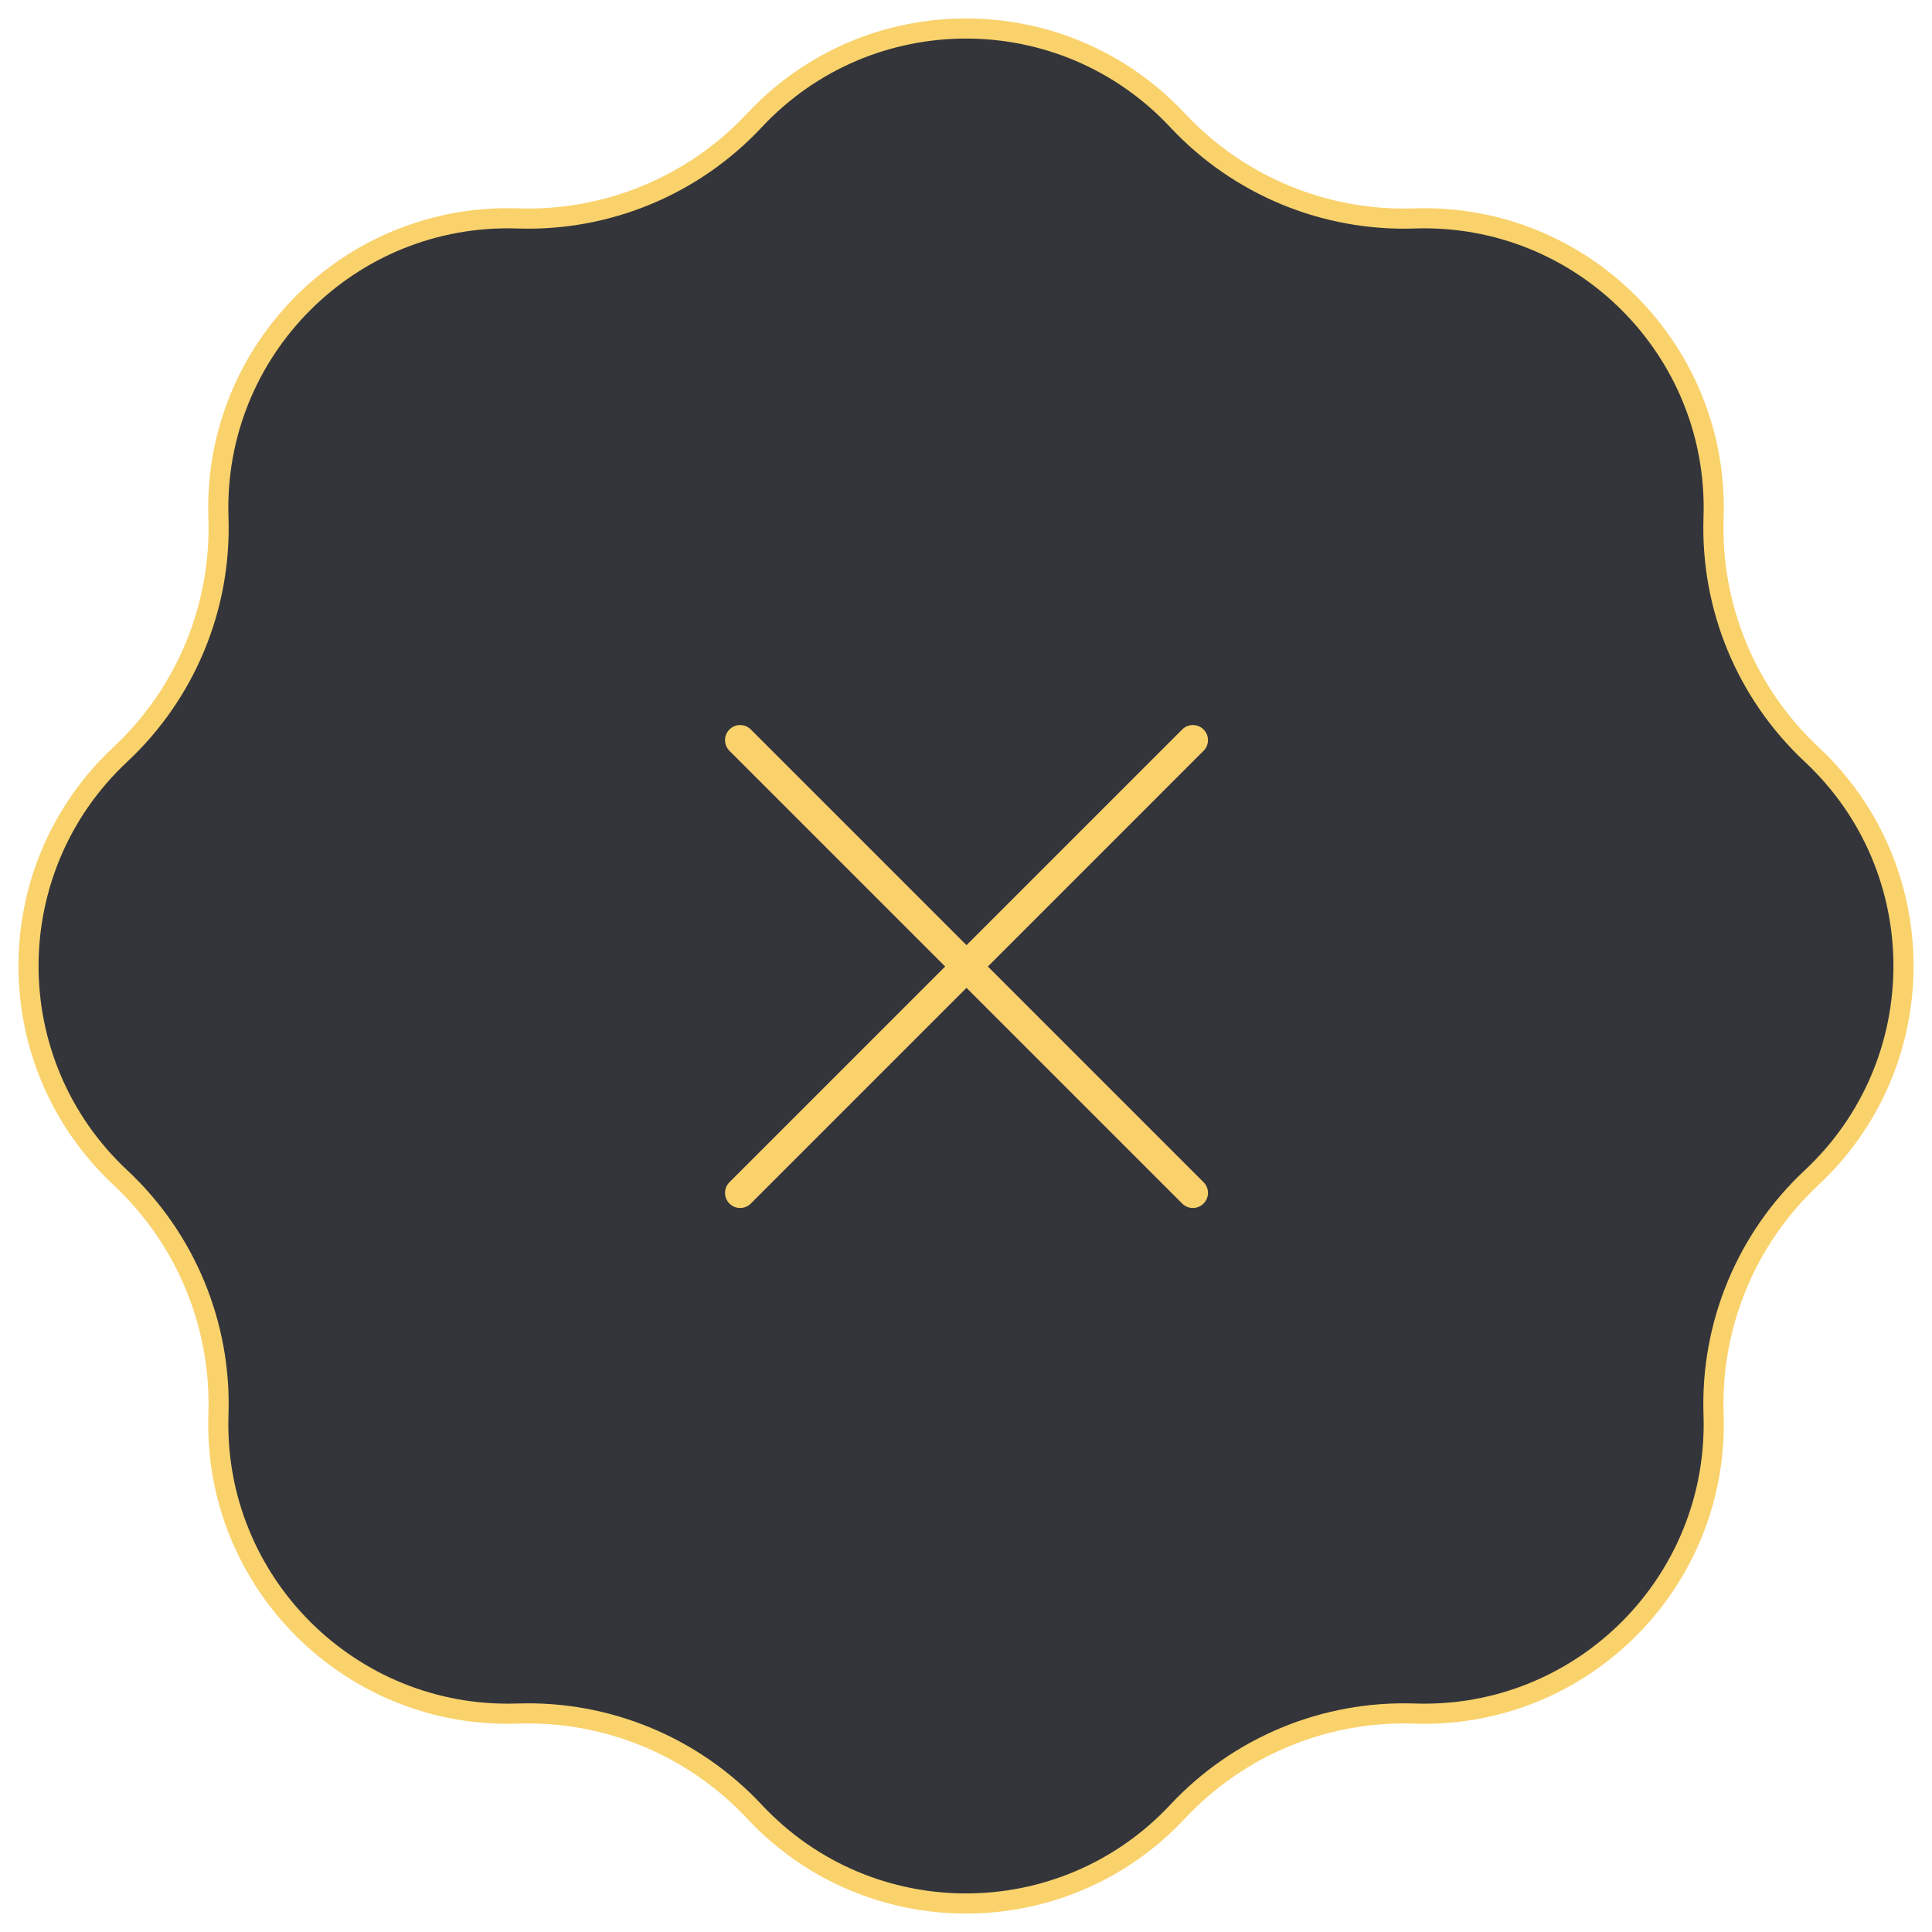 <svg width="96" height="96" viewBox="0 0 96 96" fill="none" xmlns="http://www.w3.org/2000/svg">
<path d="M25.723 10.854C30.163 11.004 34.452 9.228 37.486 5.981C43.174 -0.105 52.826 -0.105 58.514 5.981C61.548 9.228 65.837 11.004 70.278 10.854C78.603 10.573 85.427 17.397 85.146 25.723C84.996 30.163 86.772 34.452 90.019 37.486C96.105 43.174 96.105 52.826 90.019 58.514C86.772 61.548 84.996 65.837 85.146 70.278C85.427 78.603 78.603 85.427 70.278 85.146C65.837 84.996 61.548 86.772 58.514 90.019C52.826 96.105 43.174 96.105 37.486 90.019C34.452 86.772 30.163 84.996 25.723 85.146C17.397 85.427 10.573 78.603 10.854 70.278C11.004 65.837 9.228 61.548 5.981 58.514C-0.105 52.826 -0.105 43.174 5.981 37.486C9.228 34.452 11.004 30.163 10.854 25.723C10.573 17.397 17.397 10.573 25.723 10.854Z" fill="#34353B" stroke="#F9D26C"/>
<path fill-rule="evenodd" clip-rule="evenodd" d="M59.804 37.307C60.097 37.015 60.097 36.54 59.804 36.247C59.511 35.954 59.036 35.954 58.743 36.247L48.025 46.965L37.307 36.247C37.014 35.954 36.539 35.954 36.246 36.247C35.954 36.54 35.954 37.015 36.246 37.307L46.965 48.026L36.246 58.744C35.954 59.037 35.954 59.511 36.246 59.804C36.539 60.097 37.014 60.097 37.307 59.804L48.025 49.086L58.743 59.804C59.036 60.097 59.511 60.097 59.804 59.804C60.097 59.511 60.097 59.037 59.804 58.744L49.086 48.026L59.804 37.307Z" fill="#F9D26C"/>
</svg>
